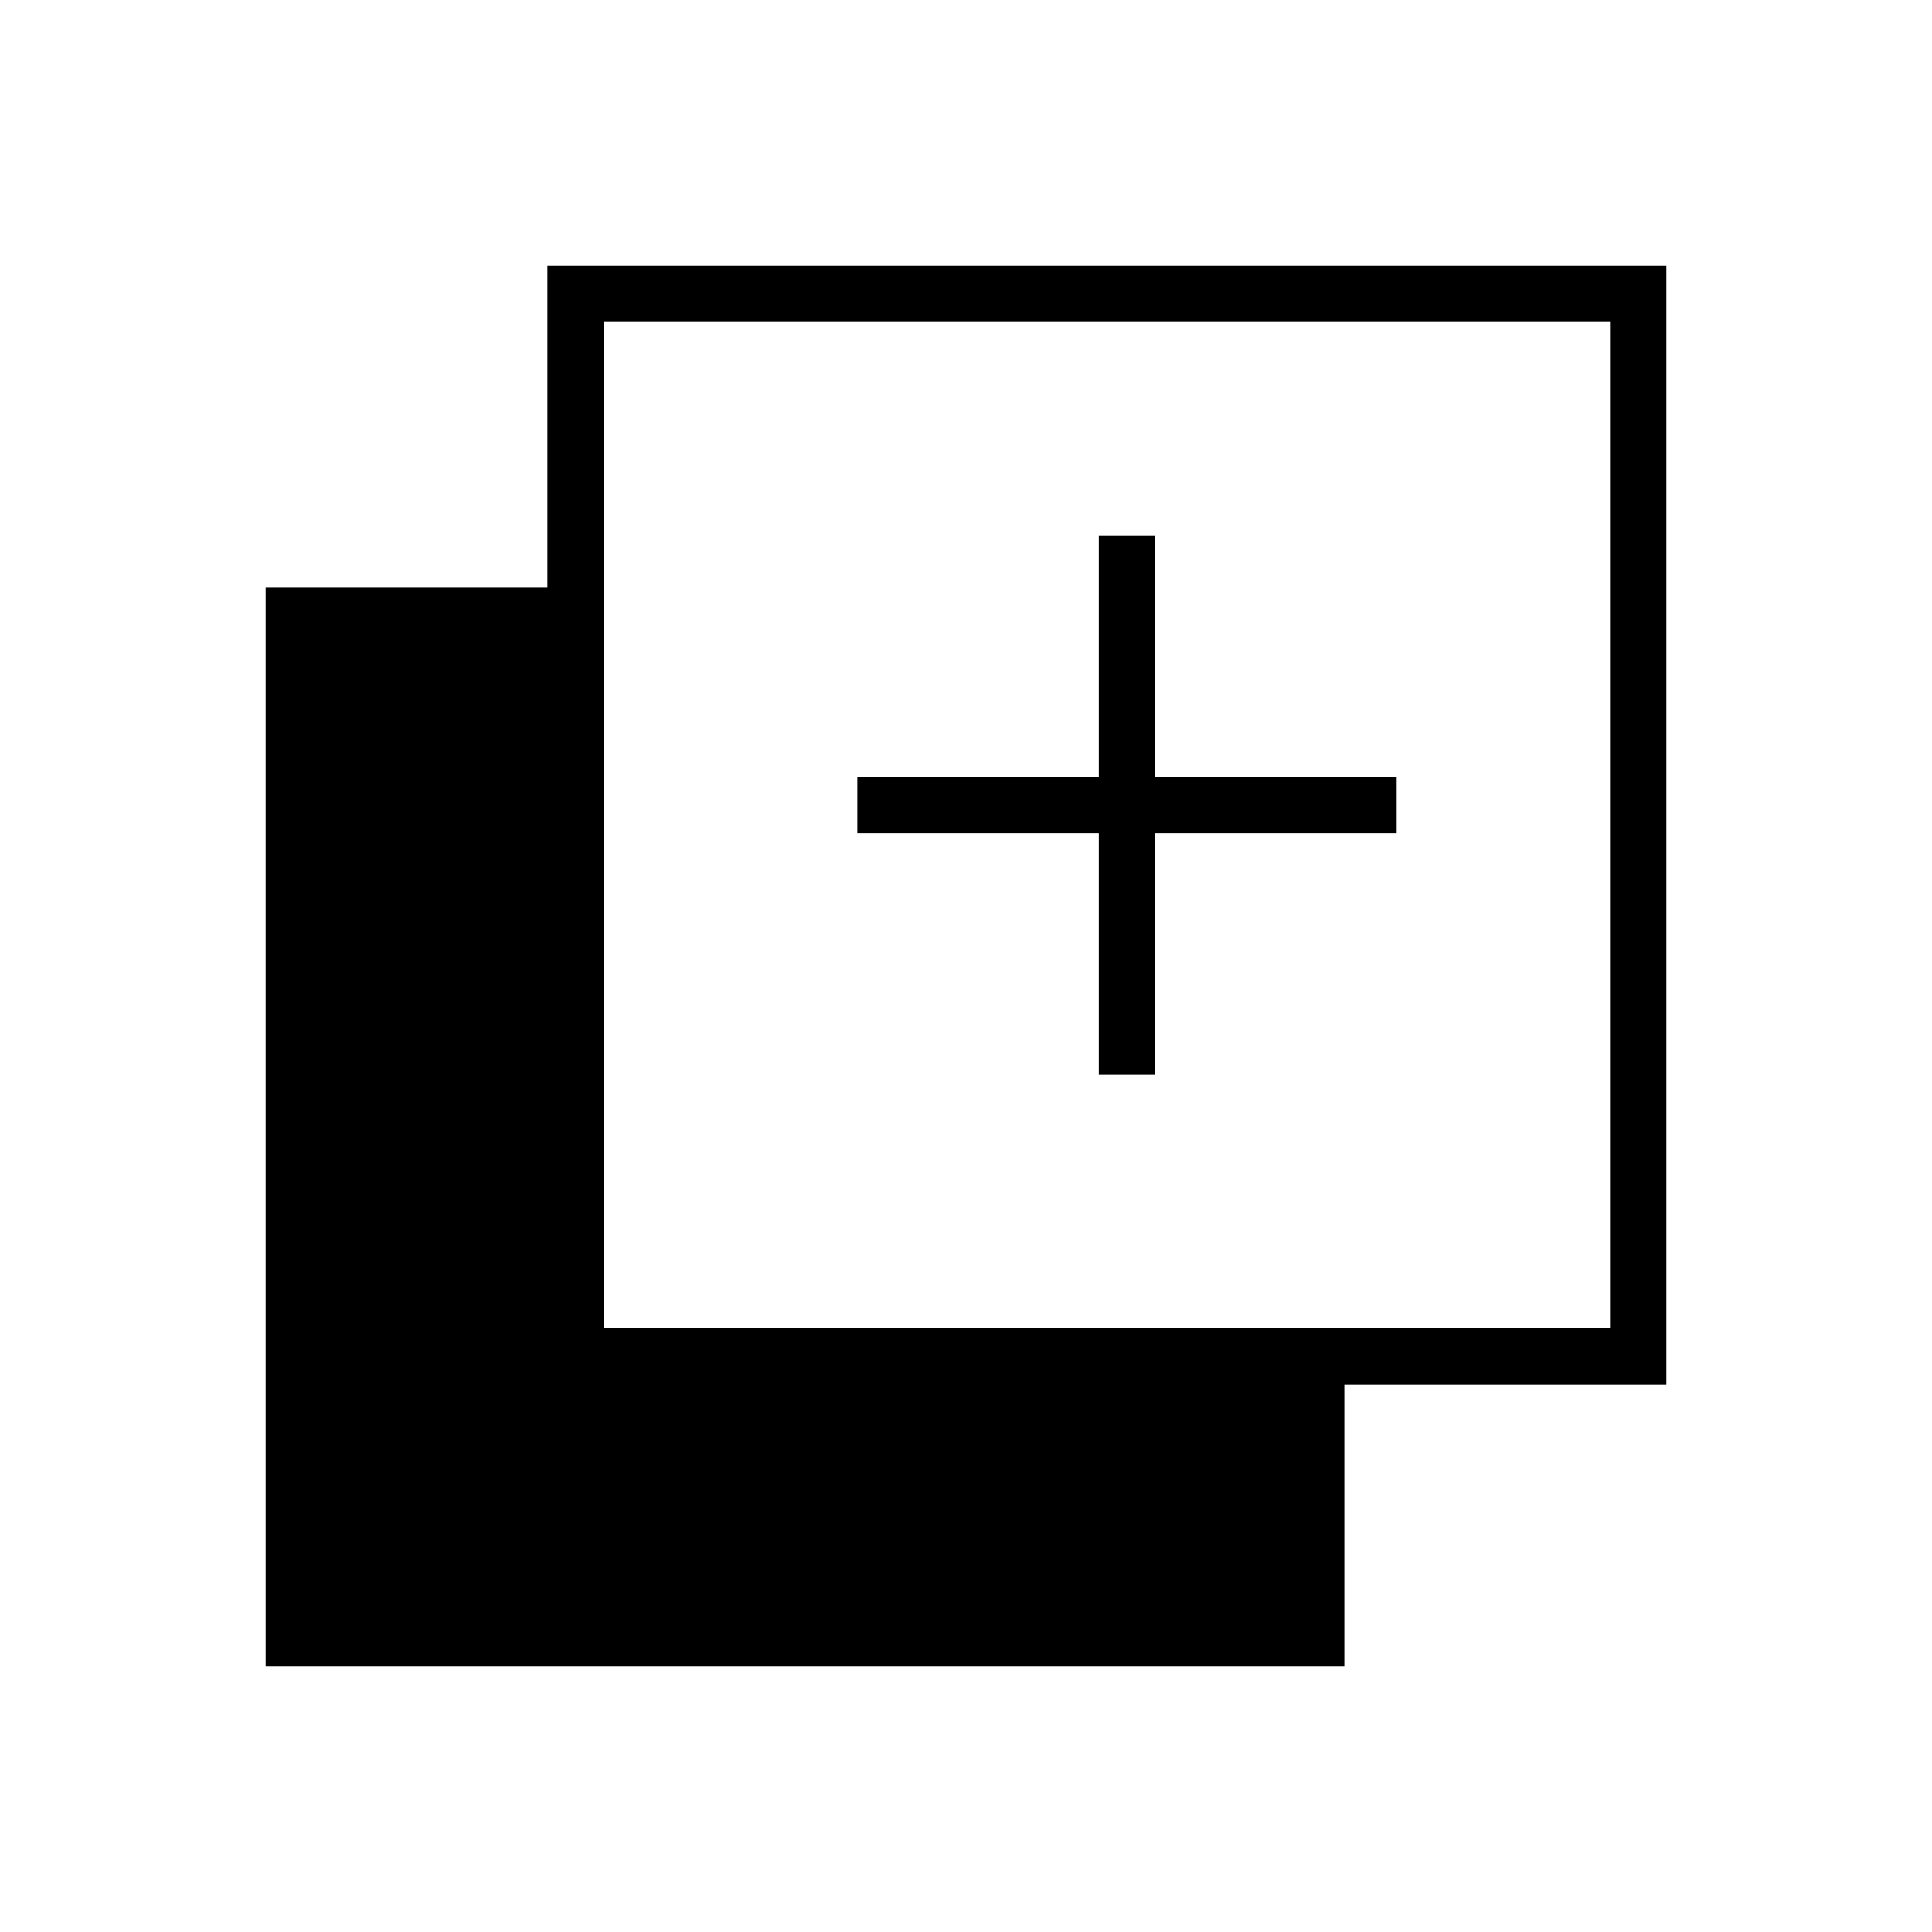 <svg xmlns="http://www.w3.org/2000/svg" height="24" viewBox="0 -960 960 960" width="24"><path d="M546-426v-120H426v-28h120v-120h28v120h120v28H574v120h-28ZM132-132v-536h140v-160h556v556H668v140H132Zm168-168h500v-500H300v500Z"/></svg>
